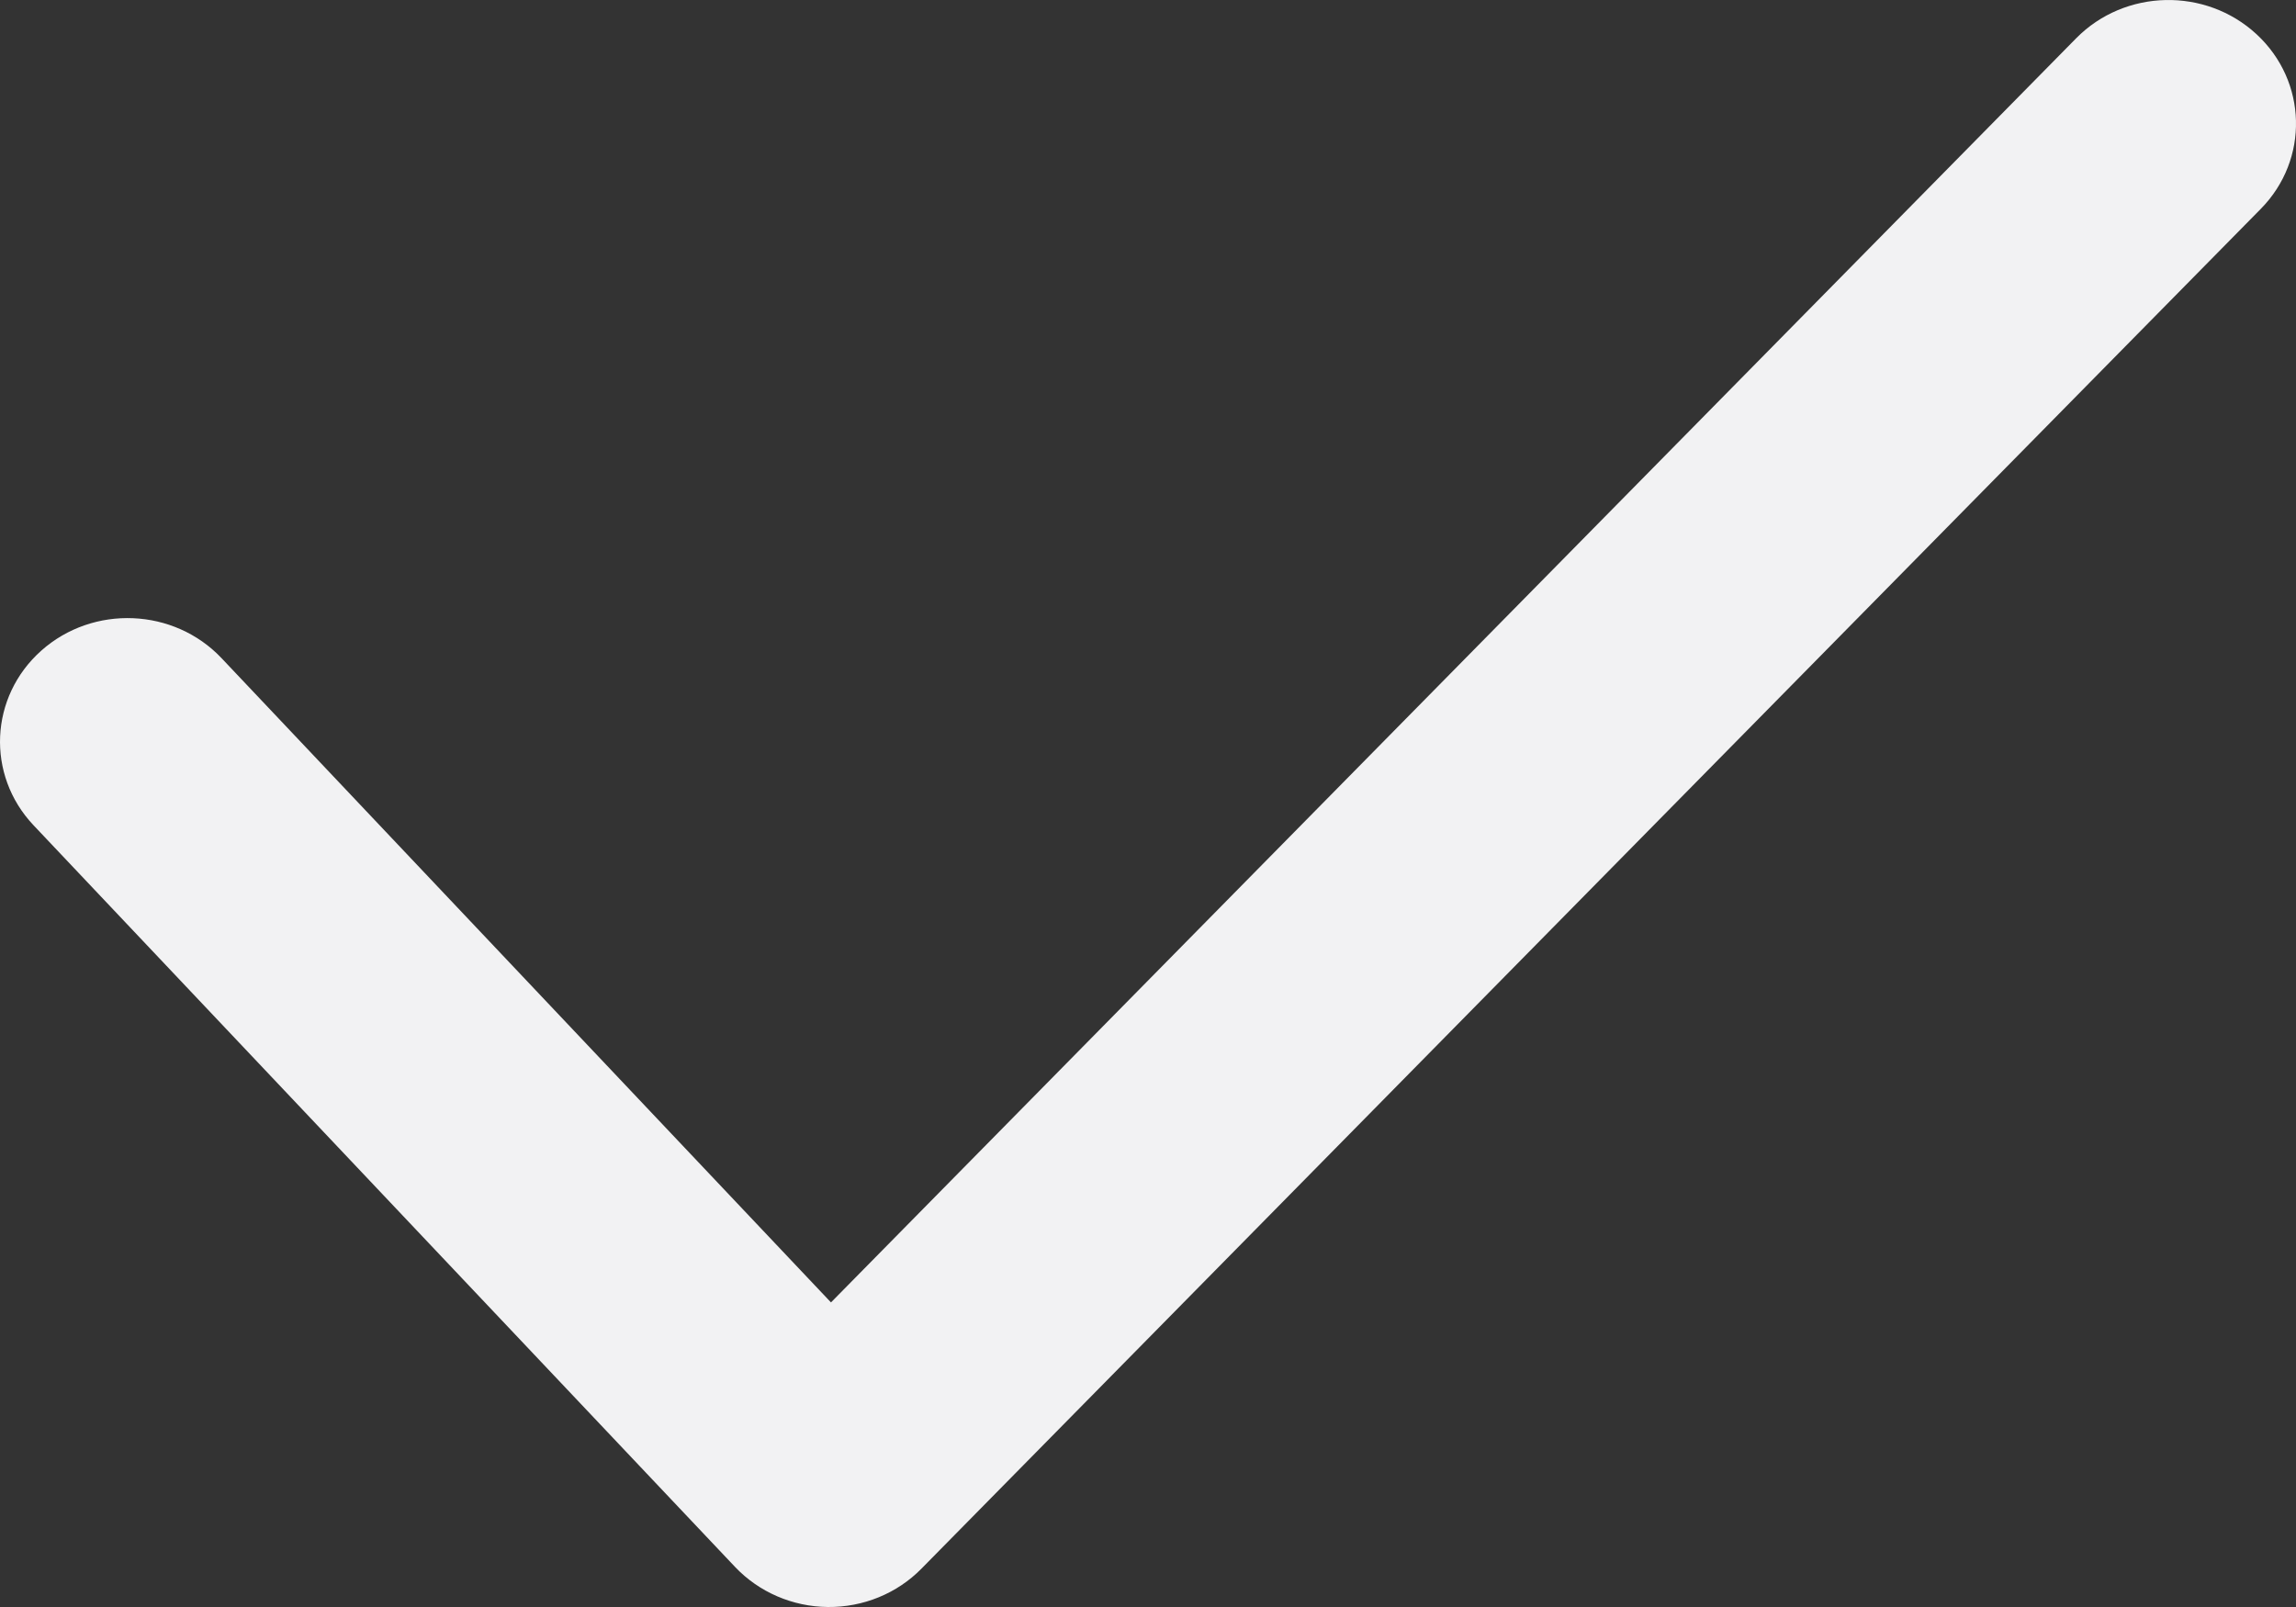 <svg width="40" height="28" viewBox="0 0 40 28" fill="none" xmlns="http://www.w3.org/2000/svg">
<rect x="0" y="0" width="40" height="28" fill="#333333" stroke="none"/>
<path fill-rule="evenodd" clip-rule="evenodd" d="M39.312 0.596C40.2 1.417 40.233 2.781 39.385 3.641L16.052 27.333C15.627 27.765 15.037 28.006 14.422 28C13.807 27.994 13.222 27.741 12.806 27.302L0.584 14.379C-0.245 13.502 -0.184 12.139 0.721 11.335C1.625 10.532 3.031 10.591 3.86 11.468L14.477 22.693L36.17 0.667C37.018 -0.194 38.424 -0.225 39.312 0.596Z" fill="#F2F2F3"/>
</svg>
